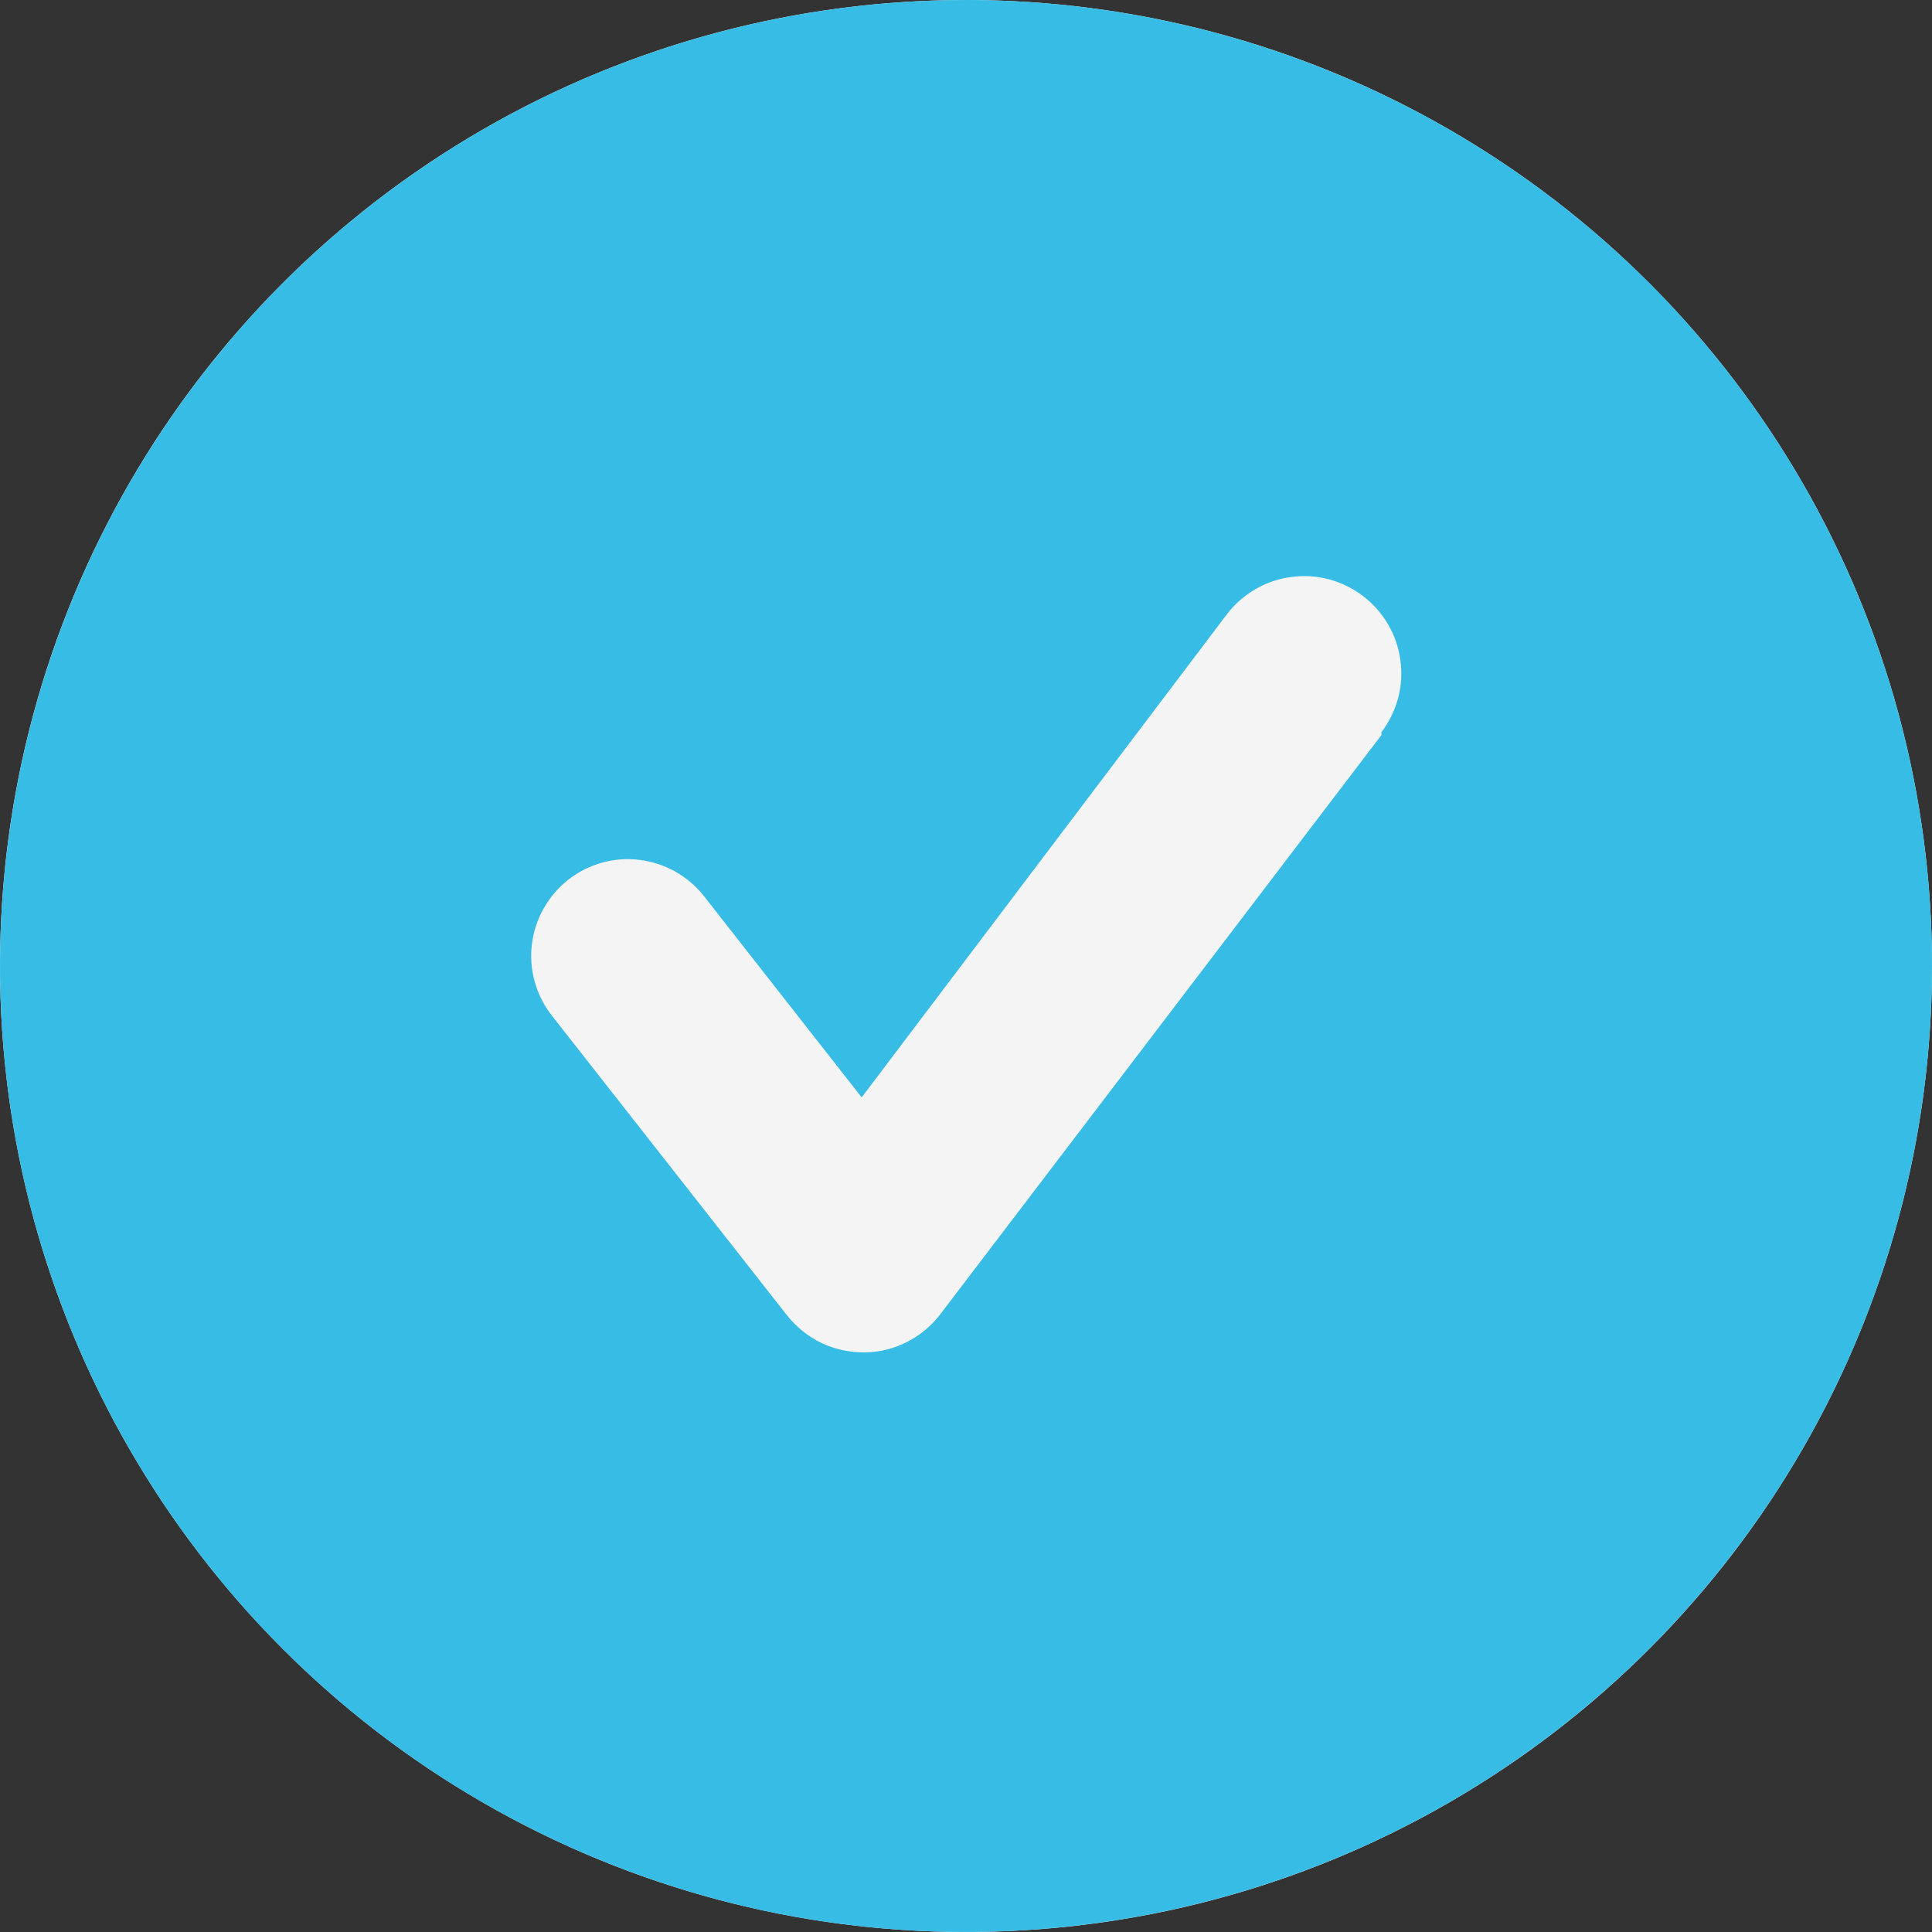 <svg xmlns="http://www.w3.org/2000/svg" width="12" height="12" viewBox="0 0 12 12" fill="none">
  <rect x="0" y="0" width="12" height="12" fill="#333333" stroke="none"/>
  <g clip-path="url(#clip0_5202_88416)">
    <circle cx="6" cy="6" r="6" fill="#F4F4F4"/>
    <path d="M6 0C4.813 0 3.653 0.352 2.667 1.011C1.68 1.67 0.911 2.608 0.457 3.704C0.003 4.8 -0.116 6.007 0.115 7.171C0.347 8.334 0.918 9.404 1.757 10.243C2.596 11.082 3.666 11.653 4.829 11.885C5.993 12.116 7.2 11.997 8.296 11.543C9.392 11.089 10.329 10.32 10.989 9.333C11.648 8.347 12 7.187 12 6C12 5.212 11.845 4.432 11.543 3.704C11.242 2.976 10.8 2.315 10.243 1.757C9.685 1.2 9.024 0.758 8.296 0.457C7.568 0.155 6.788 0 6 0ZM8.58 4.566L5.838 8.166C5.782 8.239 5.71 8.297 5.628 8.338C5.546 8.379 5.456 8.4 5.364 8.4C5.273 8.4 5.183 8.38 5.101 8.341C5.019 8.301 4.947 8.243 4.89 8.172L3.426 6.306C3.378 6.244 3.342 6.173 3.321 6.097C3.3 6.02 3.294 5.941 3.304 5.863C3.314 5.784 3.339 5.709 3.378 5.64C3.417 5.572 3.469 5.511 3.531 5.463C3.657 5.365 3.816 5.321 3.974 5.341C4.053 5.351 4.128 5.376 4.197 5.415C4.265 5.454 4.326 5.506 4.374 5.568L5.352 6.816L7.62 3.816C7.668 3.753 7.728 3.7 7.797 3.66C7.865 3.62 7.941 3.594 8.019 3.584C8.098 3.573 8.178 3.578 8.254 3.598C8.331 3.619 8.403 3.654 8.466 3.702C8.529 3.75 8.582 3.81 8.622 3.879C8.662 3.947 8.688 4.023 8.698 4.101C8.709 4.18 8.704 4.26 8.684 4.336C8.663 4.413 8.628 4.485 8.58 4.548V4.566Z" fill="#37BCE5"/>
  </g>
  <defs>
    <clipPath id="clip0_5202_88416">
      <rect width="12" height="12" fill="white"/>
    </clipPath>
  </defs>
</svg>
